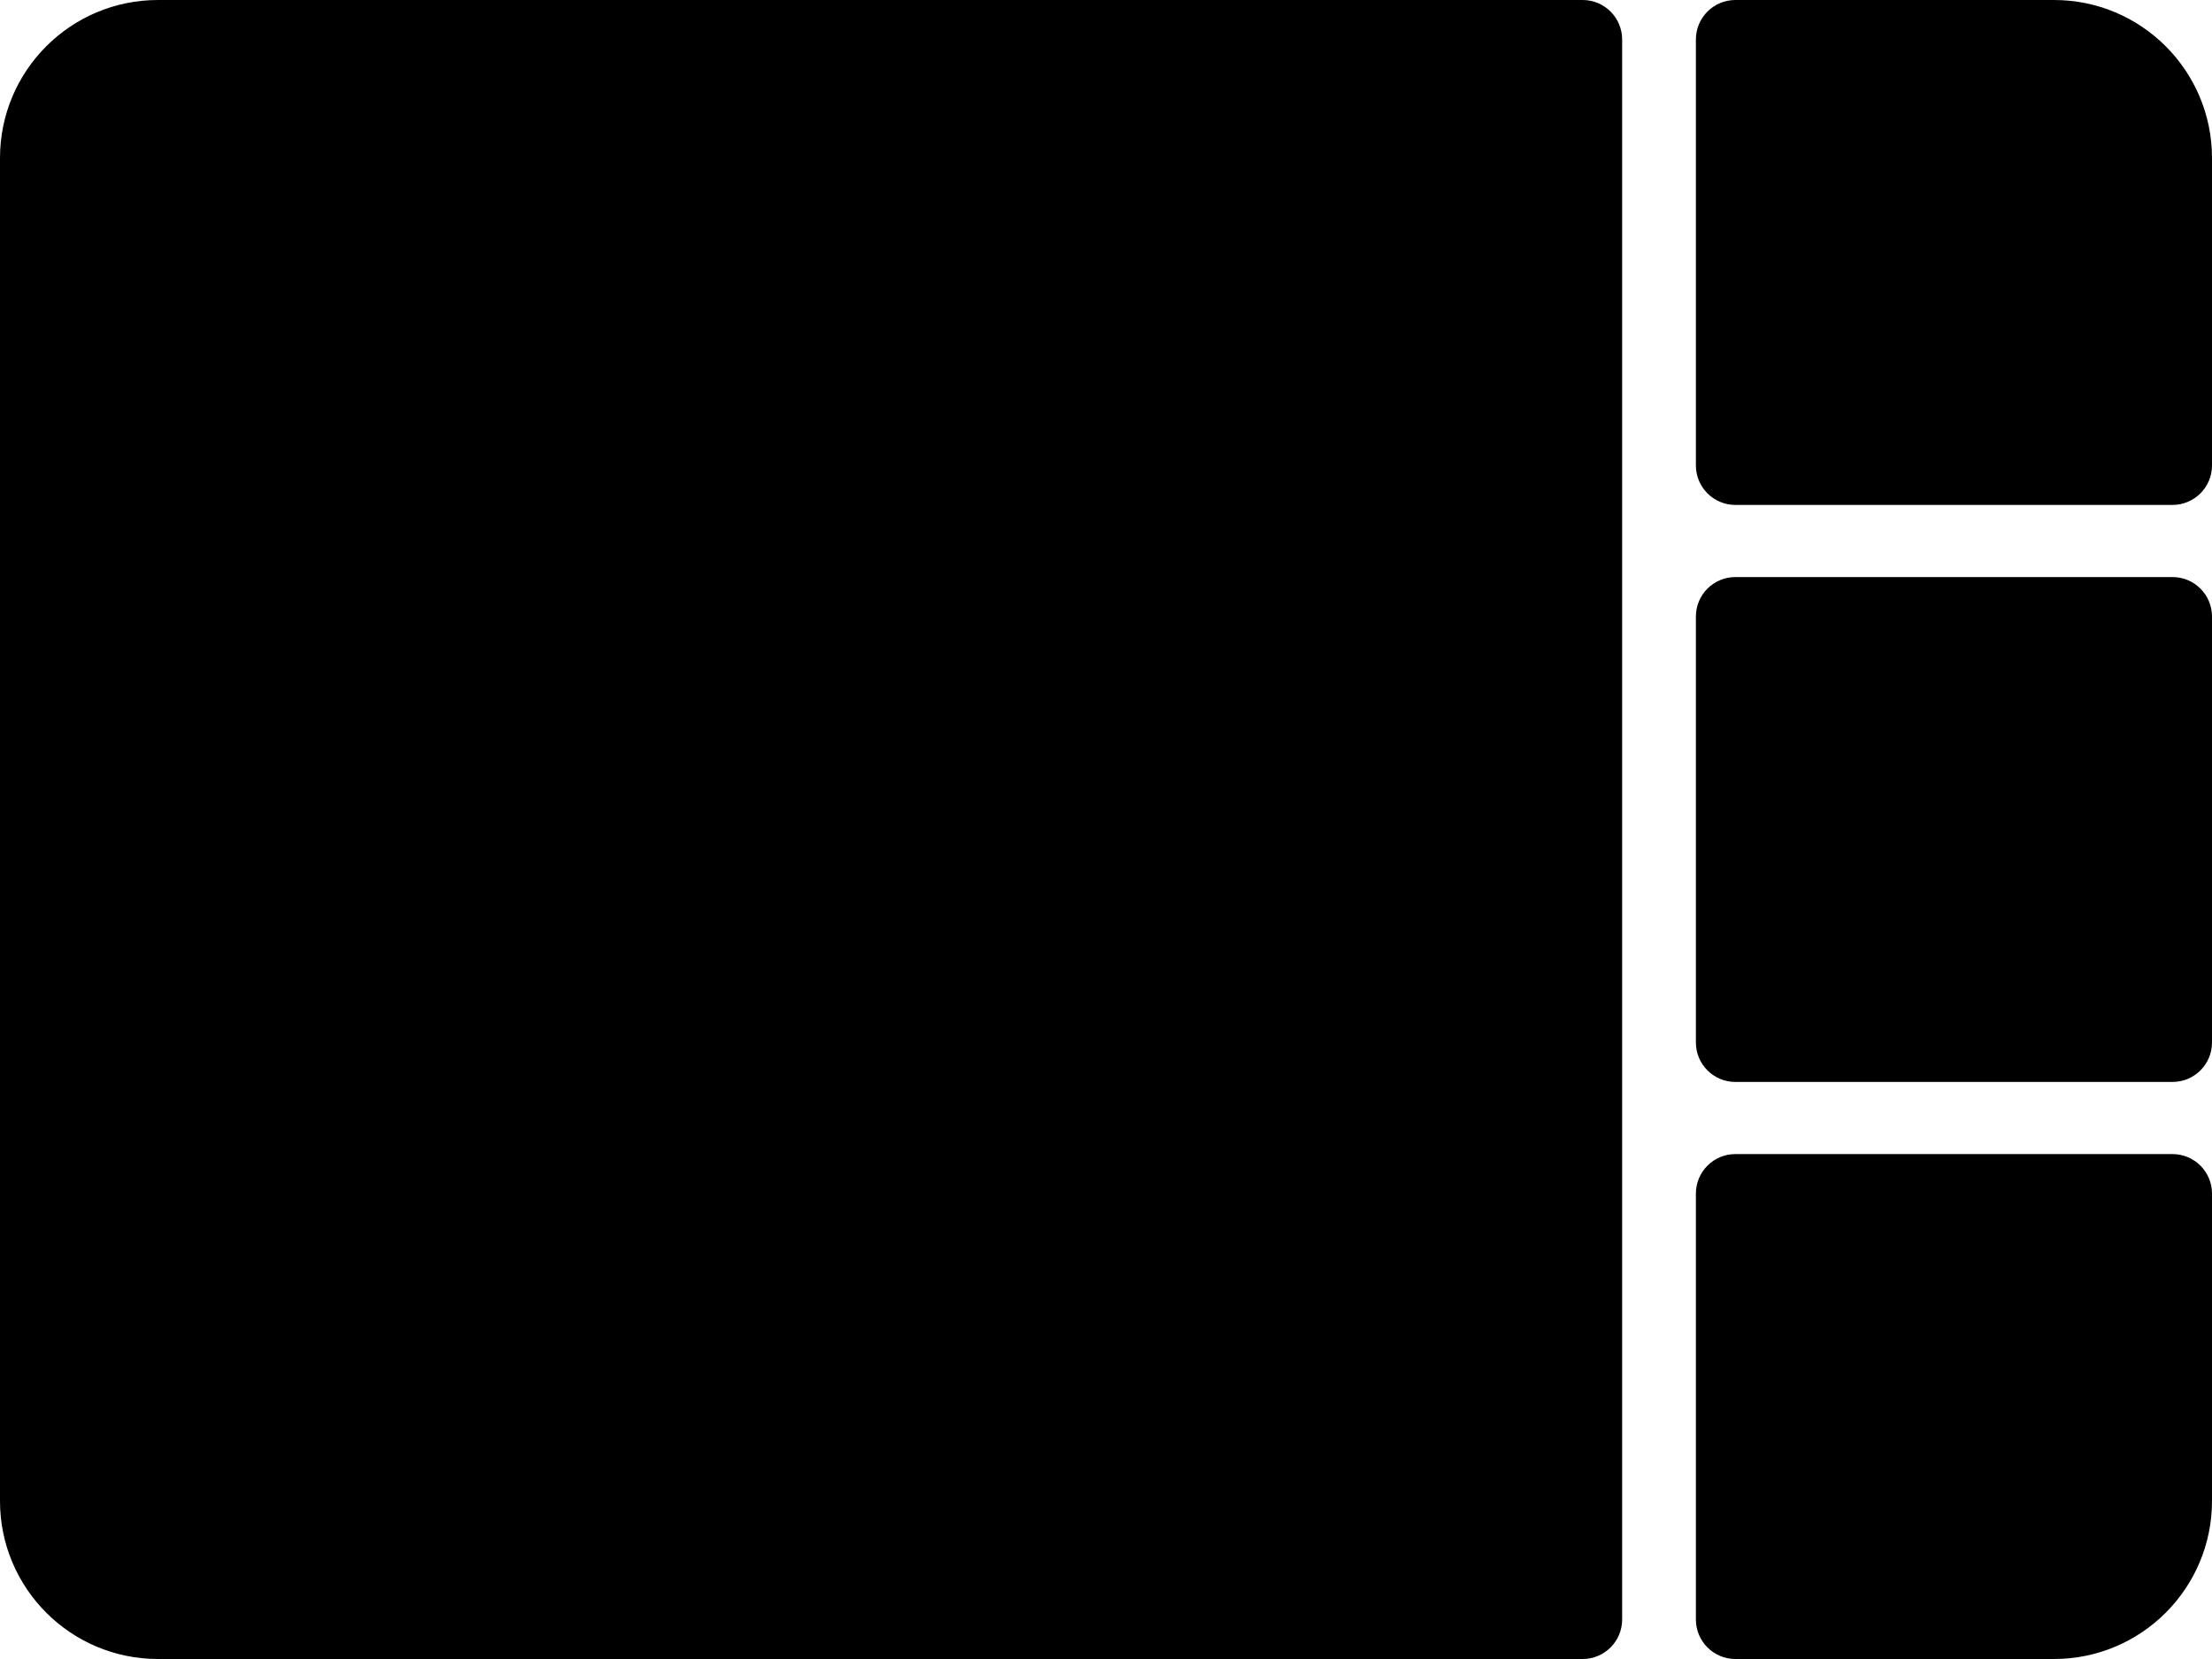 <svg class="_2JYPmWRB" width="56" height="42" viewBox="0 0 56 42" fill="none" xmlns="http://www.w3.org/2000/svg"><path fill-rule="evenodd" clip-rule="evenodd" d="M4 0C1.791 0 0 1.791 0 4V38C0 40.209 1.791 42 4 42H40.067C40.619 42 41.067 41.552 41.067 41V1C41.067 0.448 40.619 0 40.067 0H4ZM43.934 14.609C43.381 14.609 42.934 15.056 42.934 15.609V26.391C42.934 26.944 43.381 27.391 43.934 27.391H55C55.553 27.391 56 26.944 56 26.391V15.609C56 15.056 55.553 14.609 55 14.609H43.934ZM42.934 30.217C42.934 29.665 43.381 29.217 43.934 29.217H55C55.553 29.217 56 29.665 56 30.217V38C56 40.209 54.209 42 52 42H43.934C43.381 42 42.934 41.552 42.934 41V30.217ZM43.934 0C43.381 0 42.934 0.448 42.934 1V11.783C42.934 12.335 43.381 12.783 43.934 12.783H55C55.553 12.783 56 12.335 56 11.783V4C56 1.791 54.209 0 52 0H43.934Z" fill="currentColor"></path></svg>